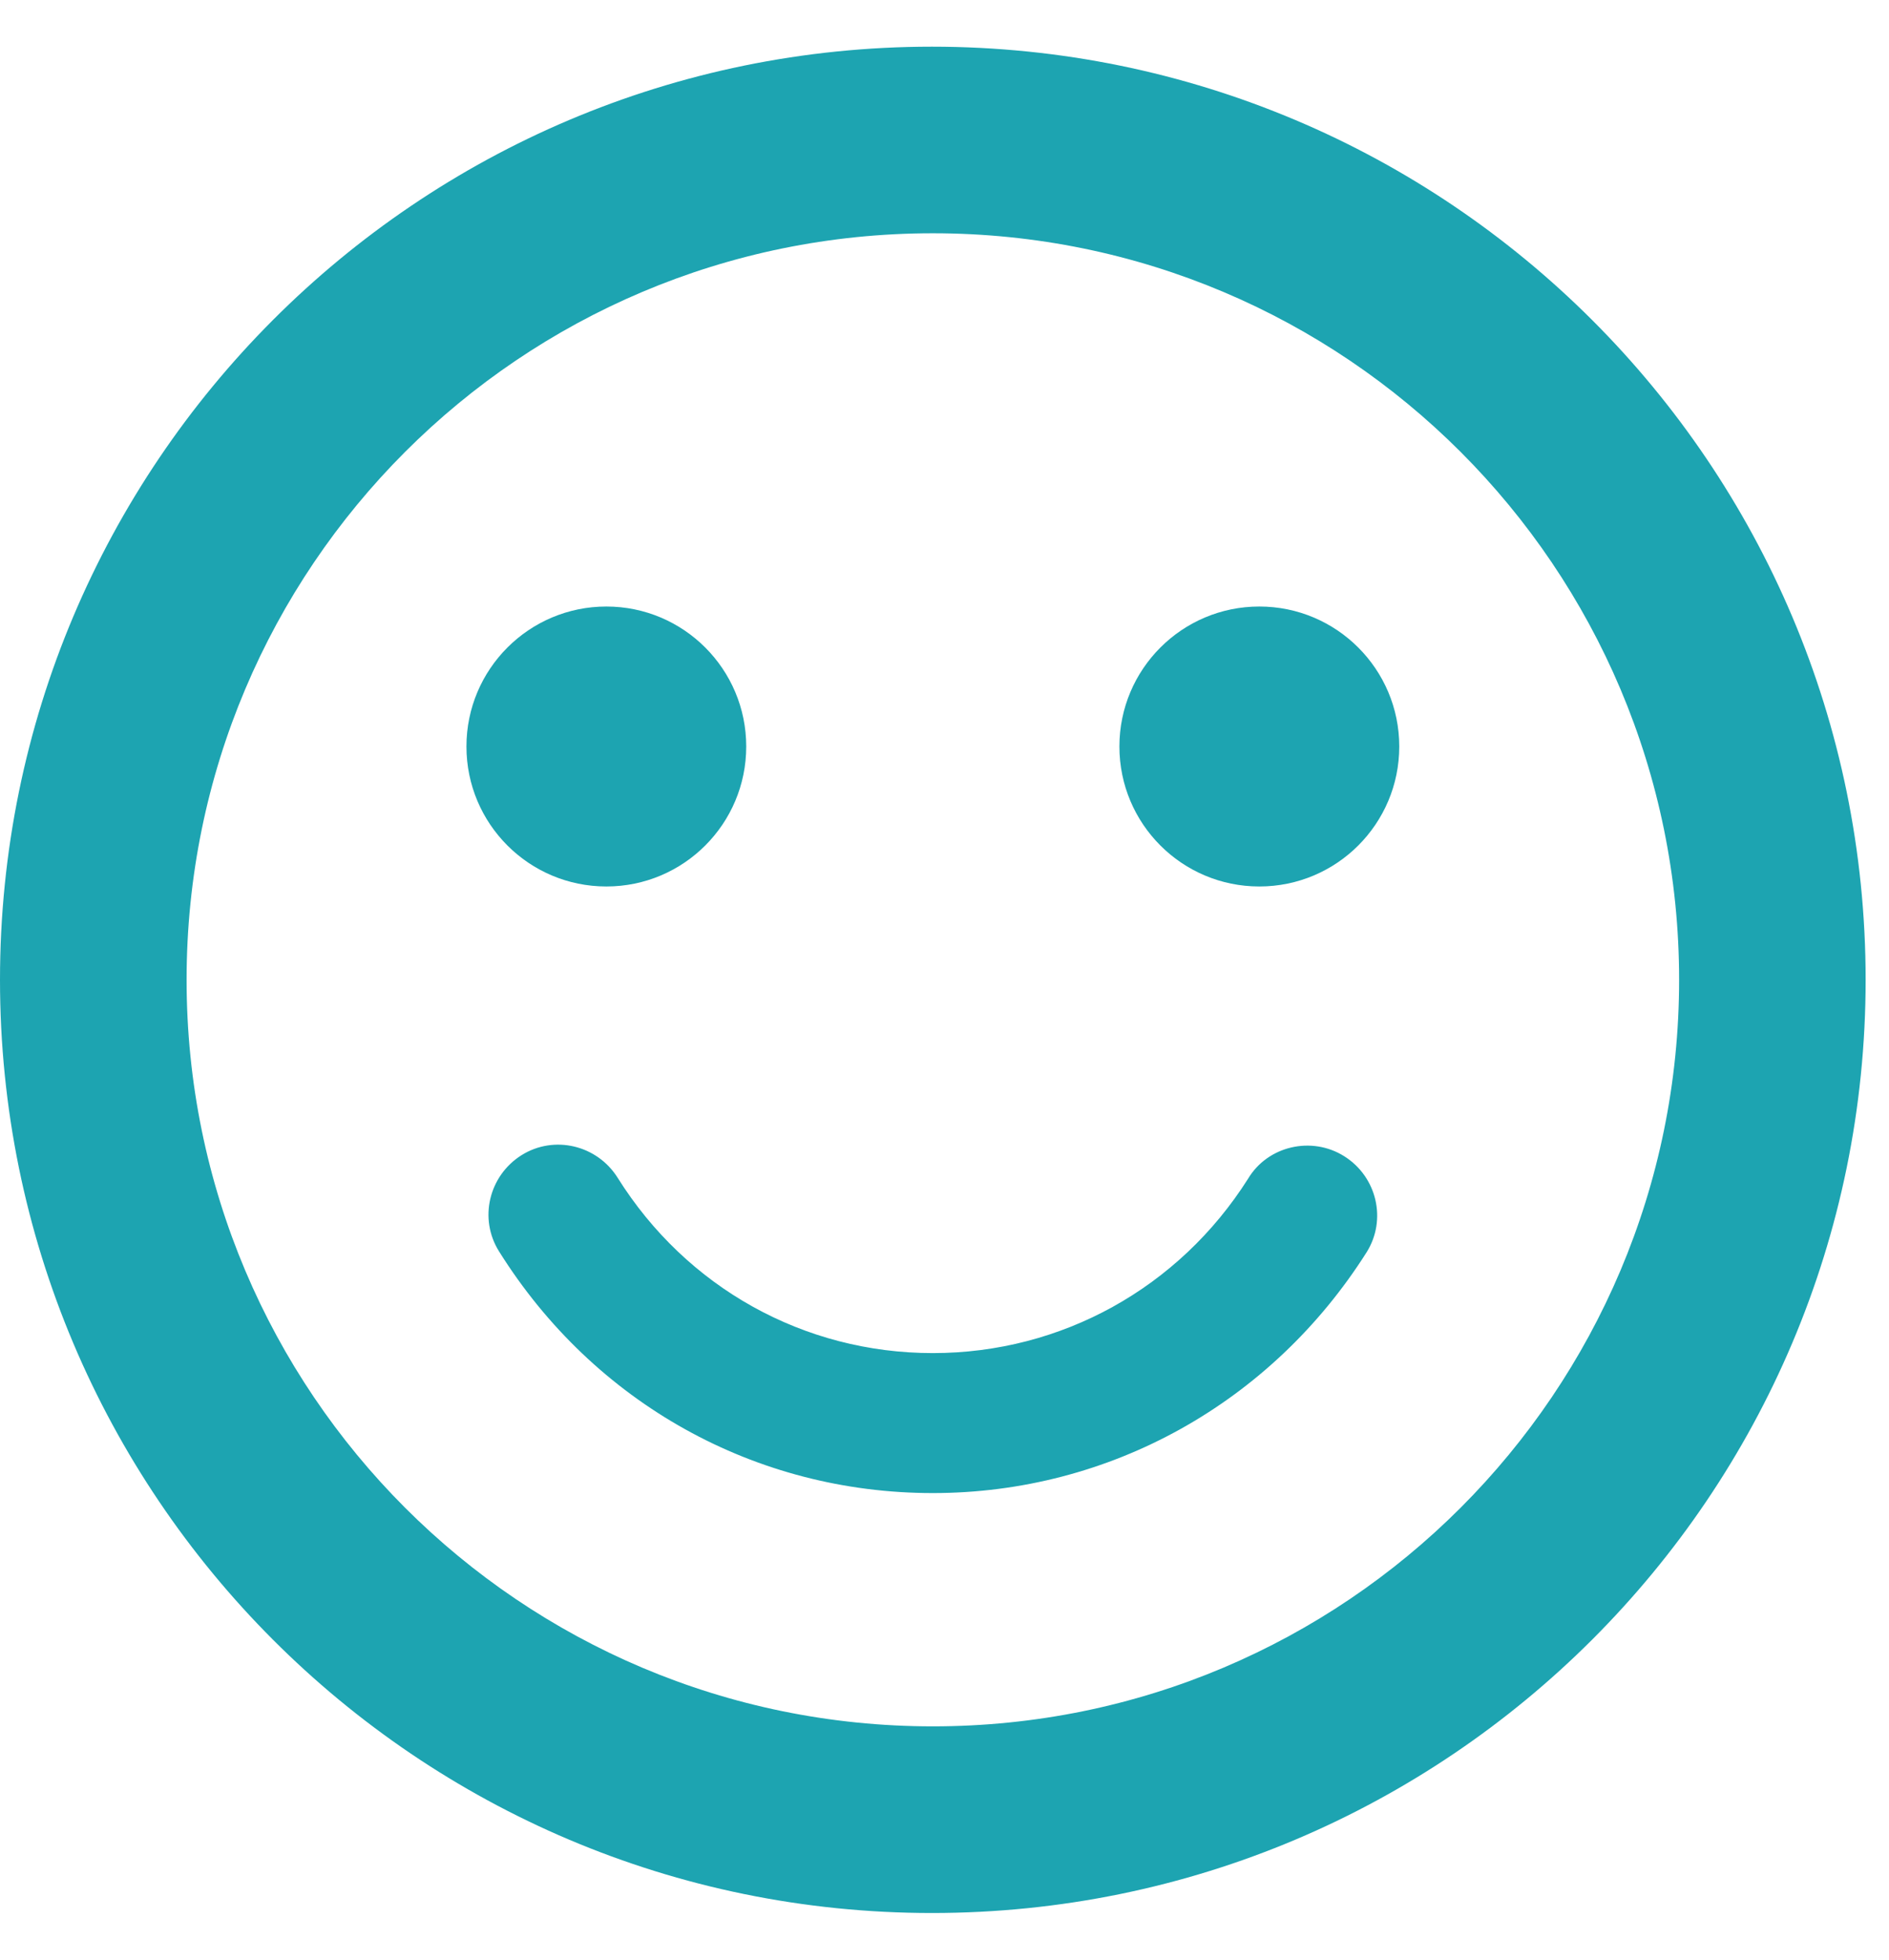 <svg width="27" height="28" viewBox="0 0 27 28" fill="none" xmlns="http://www.w3.org/2000/svg">
<path d="M18 12.666C19.104 12.666 20 11.771 20 10.666C20 9.562 19.104 8.666 18 8.666C16.895 8.666 16 9.562 16 10.666C16 11.771 16.895 12.666 18 12.666Z" fill="#1DA4B1"/>
<path d="M8.667 12.666C9.771 12.666 10.666 11.771 10.666 10.666C10.666 9.562 9.771 8.666 8.667 8.666C7.562 8.666 6.667 9.562 6.667 10.666C6.667 11.771 7.562 12.666 8.667 12.666Z" fill="#1DA4B1"/>
<path d="M13.32 0.667C5.96 0.667 -0 6.64 -0 14C-0 21.36 5.96 27.333 13.32 27.333C20.693 27.333 26.666 21.36 26.666 14C26.666 6.64 20.693 0.667 13.32 0.667ZM13.333 24.666C7.44 24.666 2.667 19.893 2.667 14C2.667 8.107 7.44 3.333 13.333 3.333C19.227 3.333 24 8.107 24 14C24 19.893 19.227 24.666 13.333 24.666ZM19.213 16.52C18.747 16.227 18.12 16.373 17.84 16.84C16.853 18.4 15.173 19.333 13.333 19.333C11.493 19.333 9.813 18.4 8.827 16.826C8.533 16.36 7.92 16.213 7.453 16.506C6.987 16.8 6.84 17.413 7.133 17.88C8.493 20.053 10.8 21.333 13.333 21.333C15.867 21.333 18.173 20.04 19.533 17.893C19.826 17.427 19.68 16.813 19.213 16.52Z" fill="#1DA4B1"/>
</svg>
